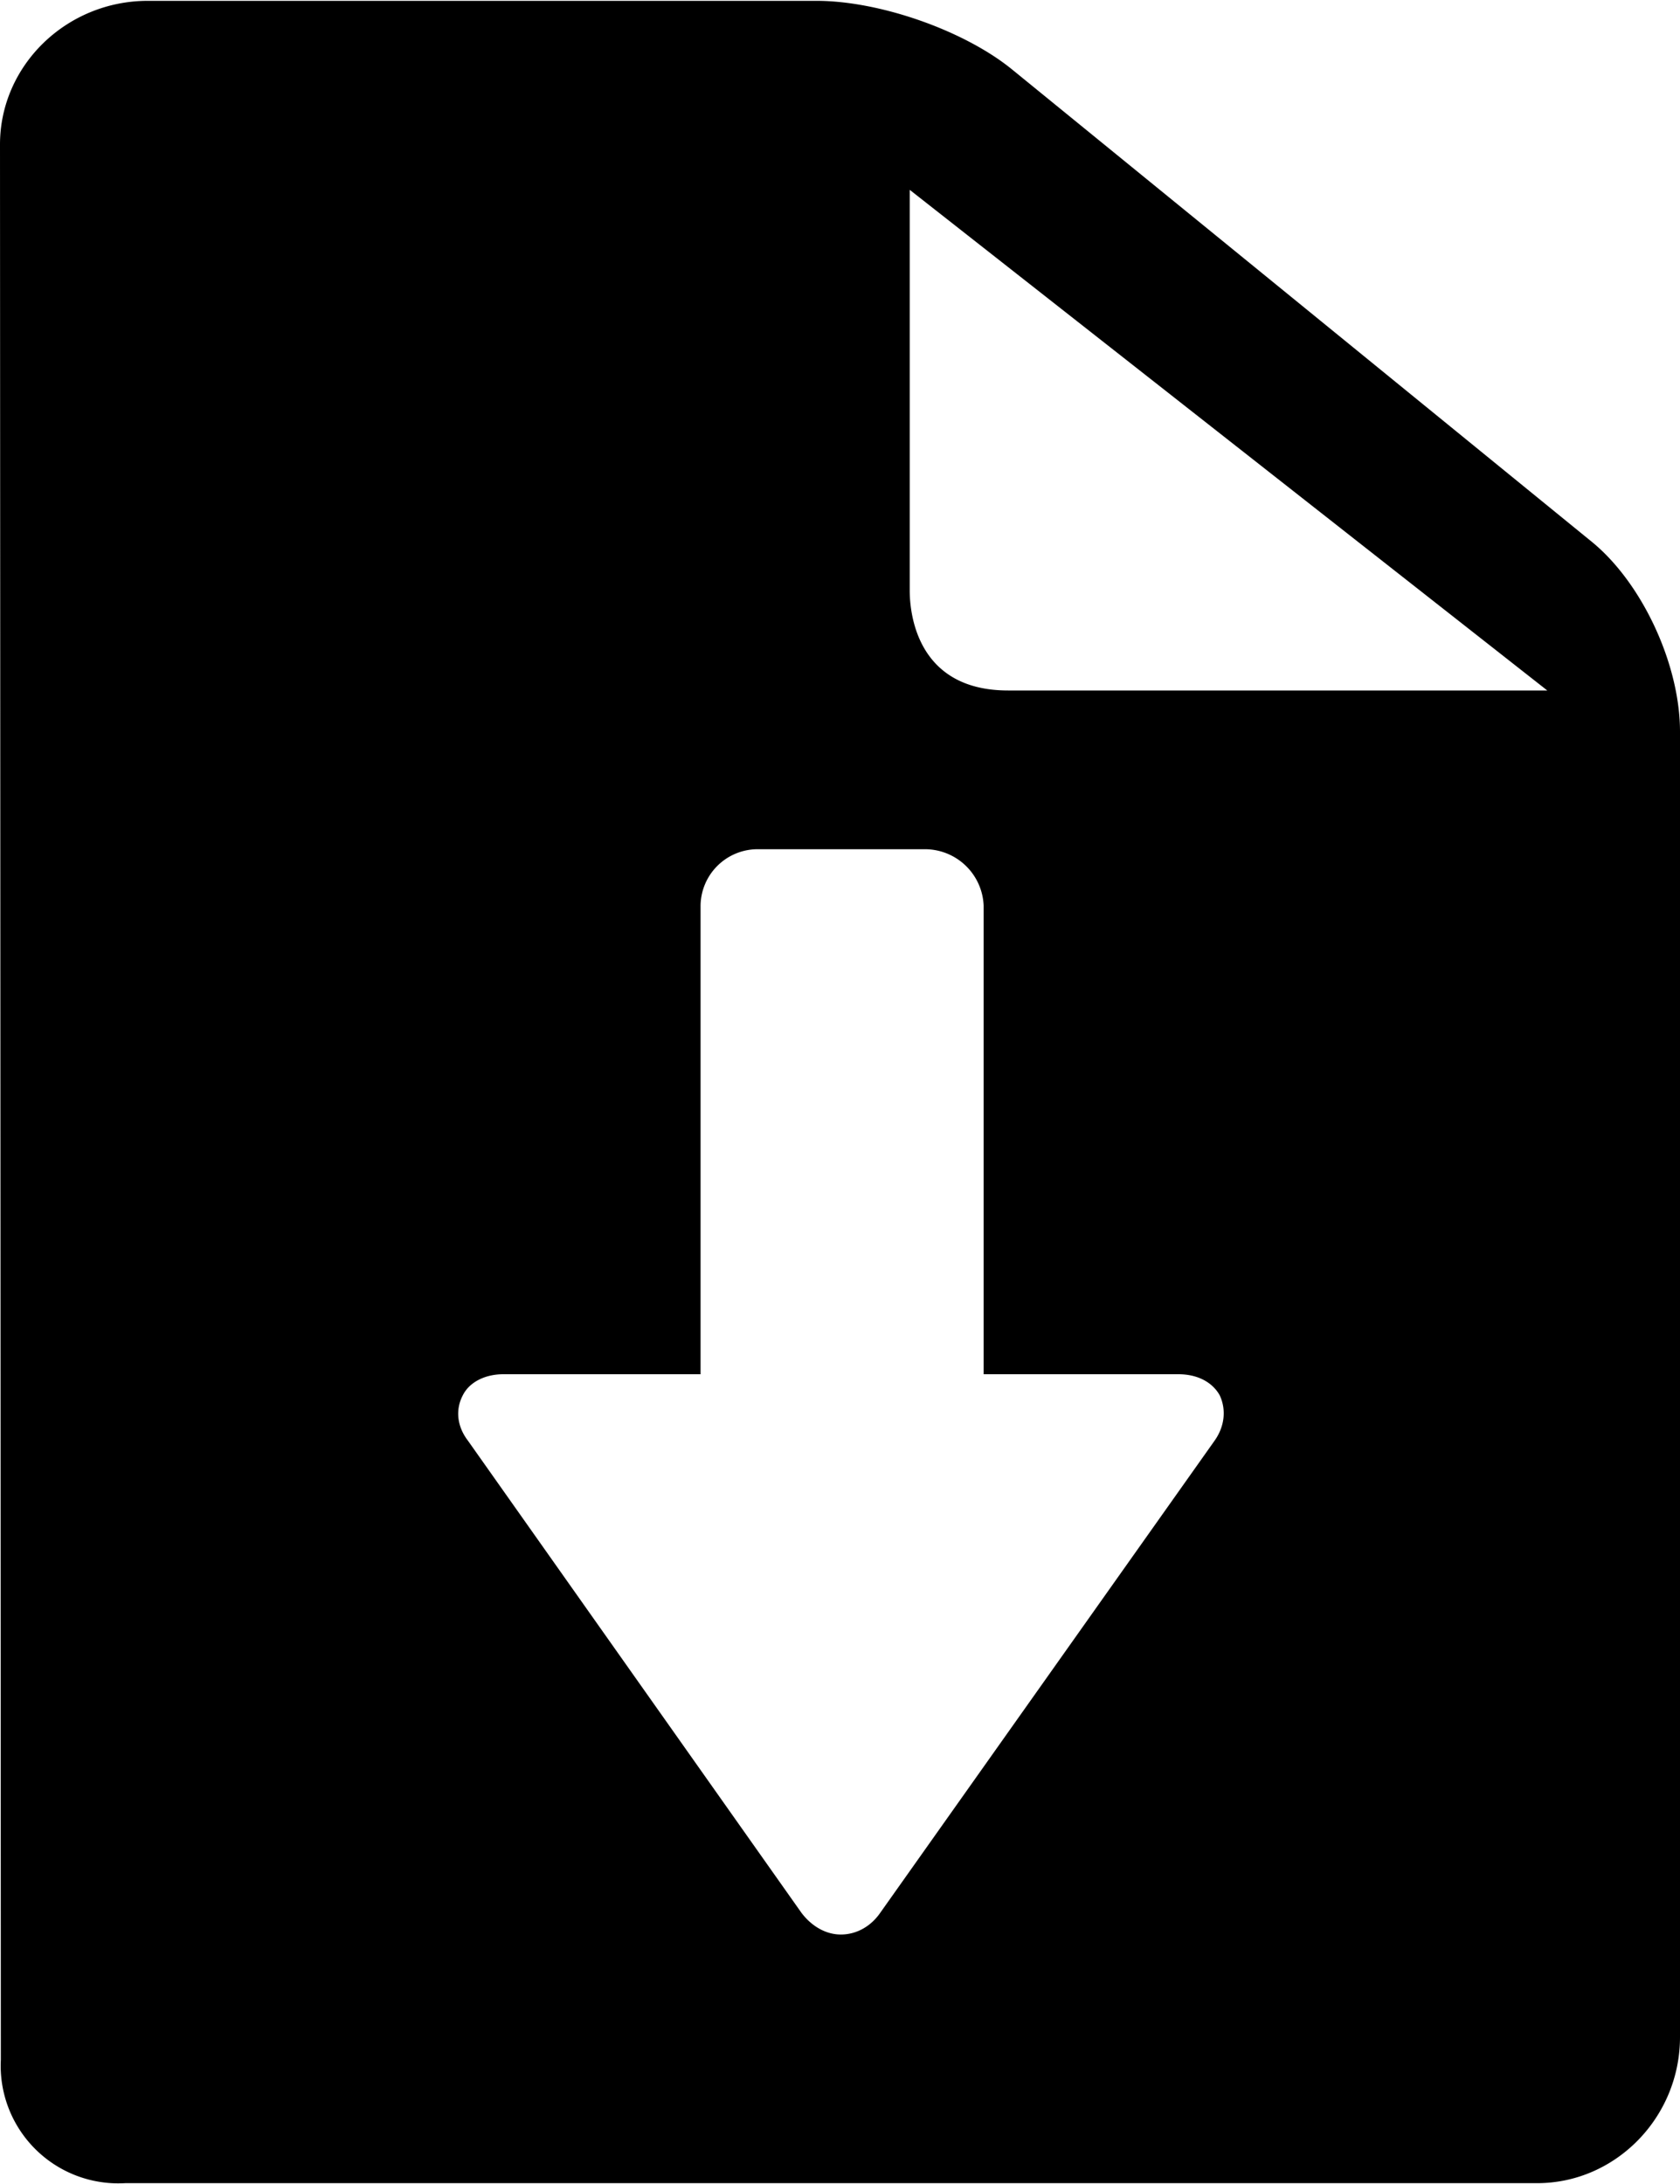 <svg xmlns="http://www.w3.org/2000/svg" xmlns:xlink="http://www.w3.org/1999/xlink" width="20" height="26" viewBox="0 0 20 26"><defs><path id="ccb2a" d="M1162 575.7v15.55c0 .96-.77 1.74-1.7 1.74h-16.81a1.4 1.4 0 0 1-1.48-1.47l-.01-22.8c0-.94.79-1.71 1.76-1.71h7.96c.75 0 1.75.35 2.32.81l6.91 5.63c.6.49 1.05 1.46 1.05 2.26zm-5.48 7.91c-.09-.16-.27-.25-.49-.25h-2.32v-5.58a.7.7 0 0 0-.68-.67H1151a.68.68 0 0 0-.66.67v5.58h-2.35c-.21 0-.4.09-.48.25-.09.17-.07.37.06.54l3.97 5.62c.12.16.29.26.47.26.19 0 .36-.1.47-.26l3.98-5.62c.12-.17.14-.37.06-.54zm3.9-8.39l-7.59-5.96v4.77c0 .28.09 1.19 1.17 1.19z"/></defs><g><g transform="translate(-1142 -567)"><use  xlink:href="#ccb2a"/></g></g></svg>